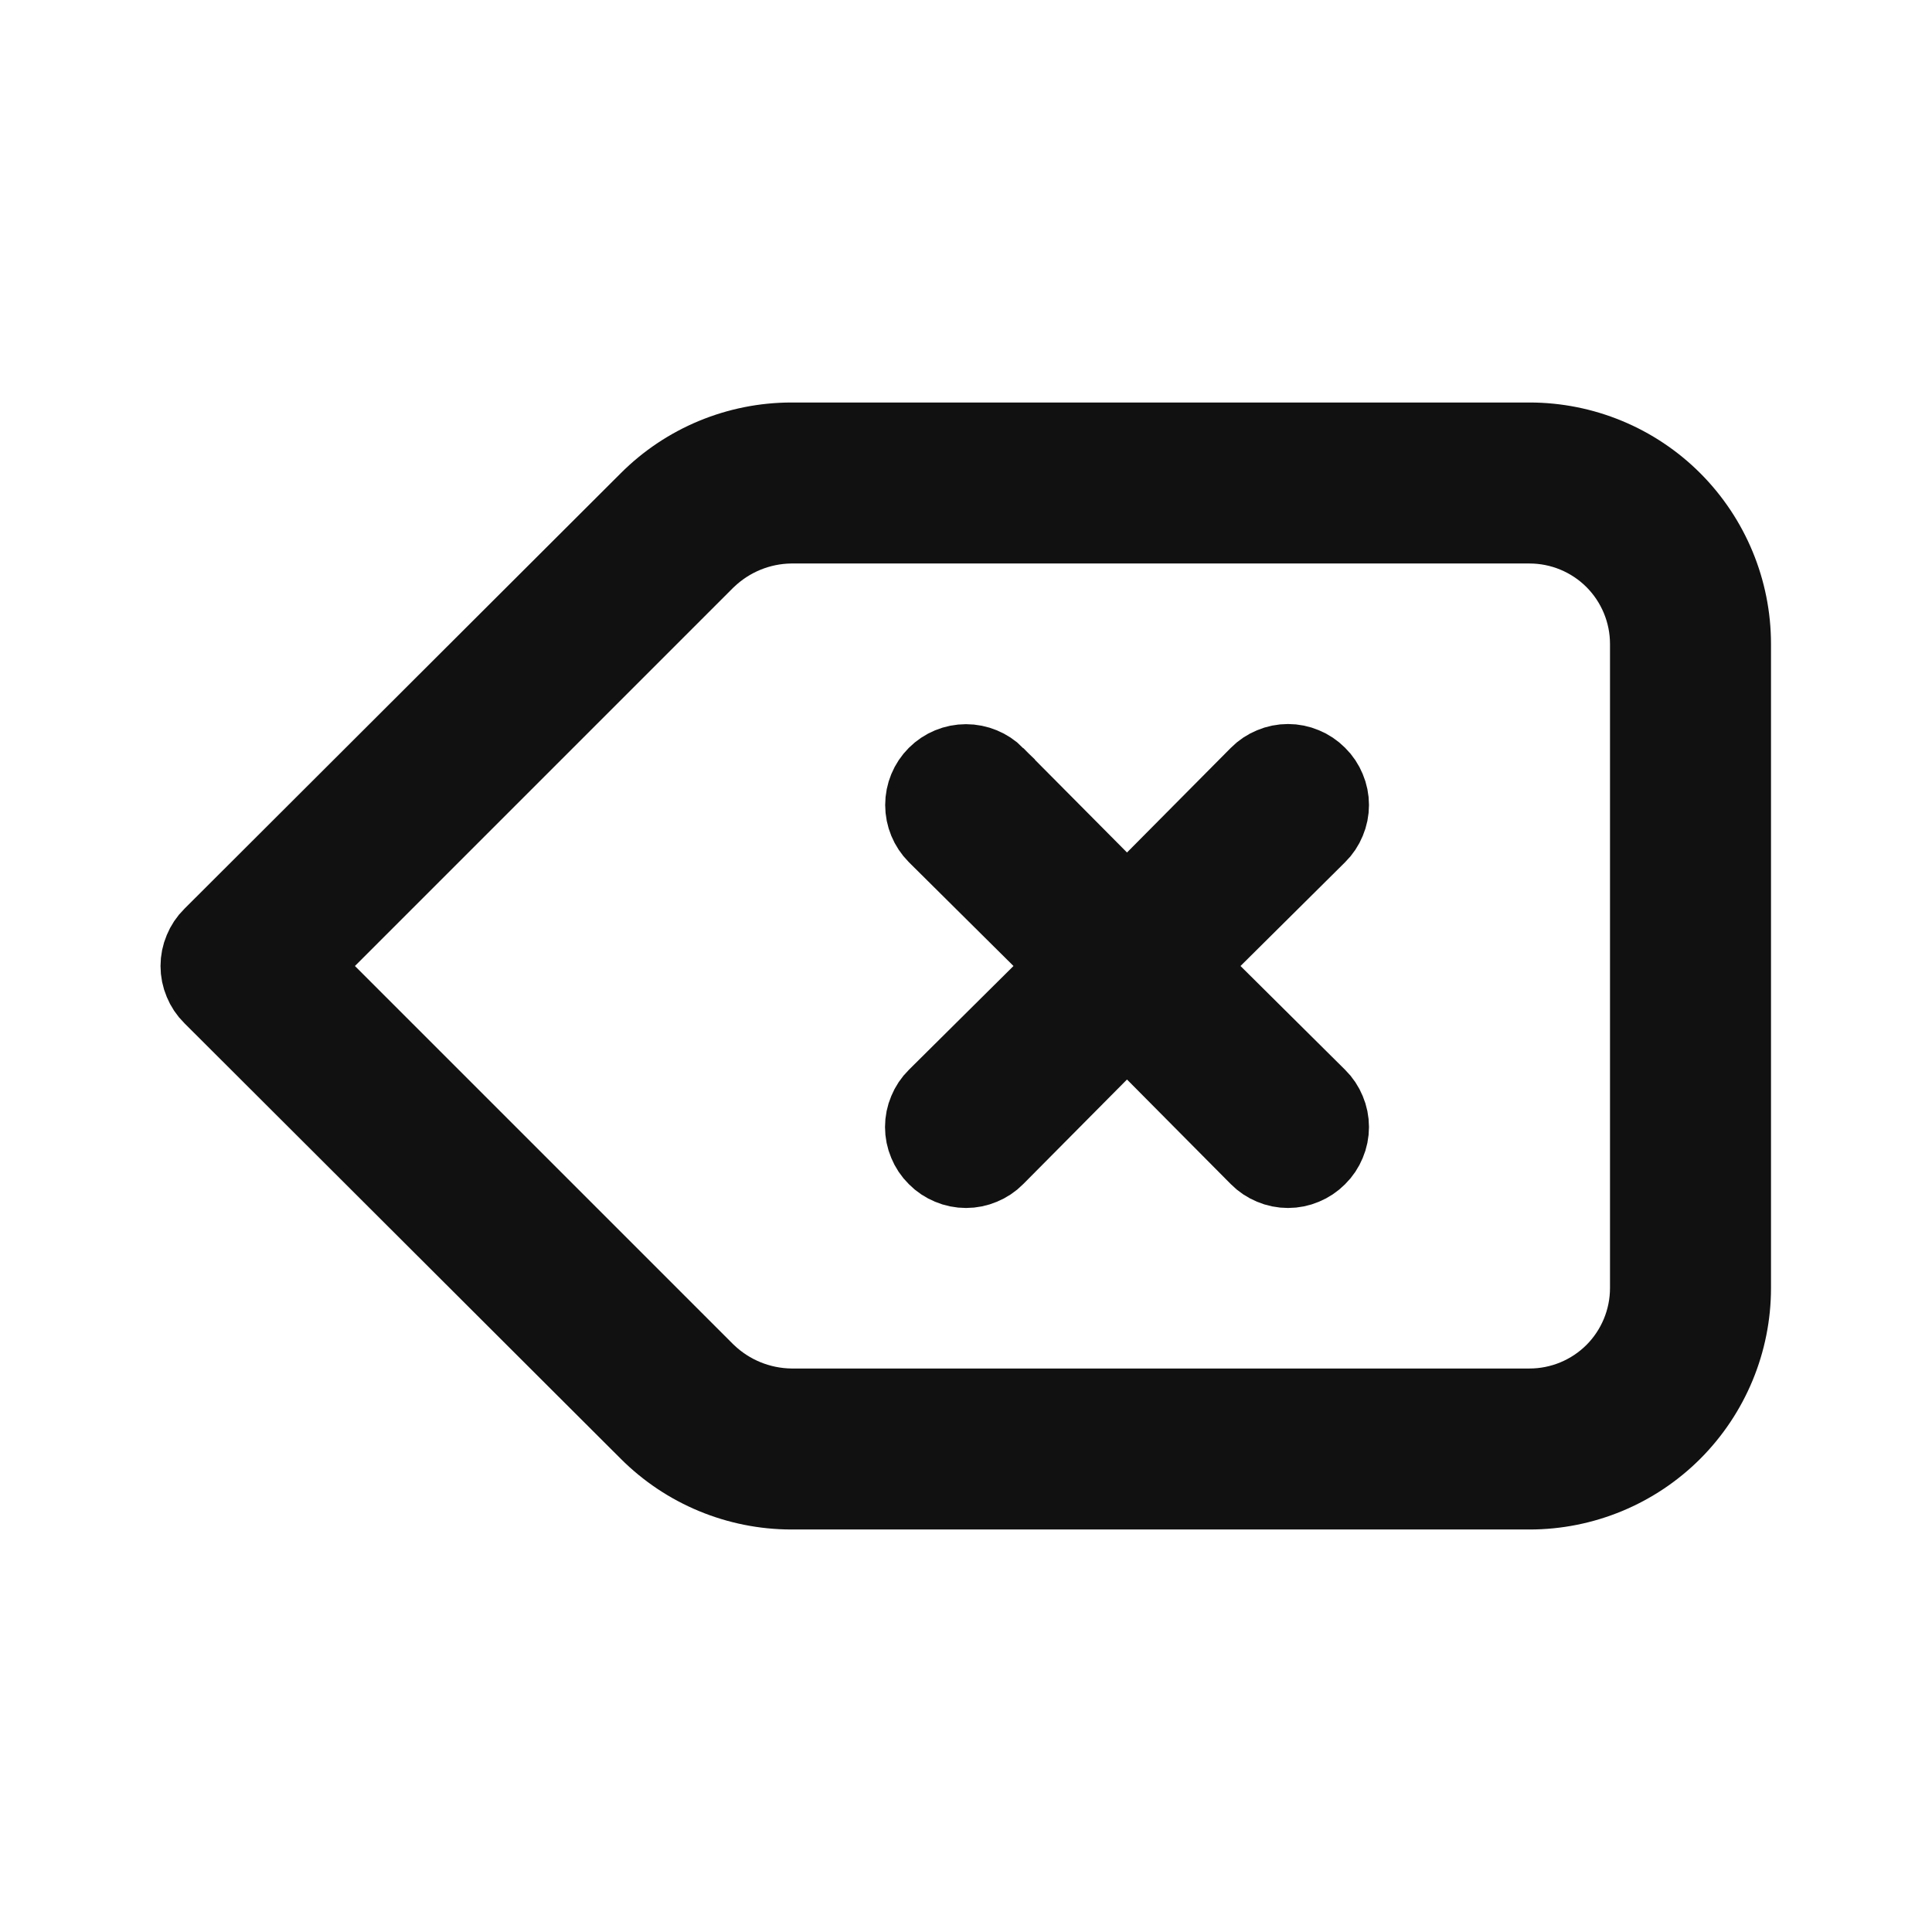 <svg width="24" height="24" viewBox="0 0 24 24" fill="none" xmlns="http://www.w3.org/2000/svg">
<path d="M8.063 6.234L8.064 6.233C8.532 5.764 9.167 5.501 9.83 5.5H19C19.663 5.5 20.299 5.763 20.768 6.232C21.236 6.701 21.5 7.337 21.5 8V16C21.5 16.663 21.236 17.299 20.768 17.768C20.299 18.237 19.663 18.5 19 18.5H9.83C9.168 18.499 8.532 18.236 8.064 17.767L8.063 17.766L2.643 12.356L2.642 12.355C2.595 12.309 2.558 12.253 2.533 12.192C2.507 12.131 2.494 12.066 2.494 12C2.494 11.934 2.507 11.869 2.533 11.808C2.558 11.747 2.595 11.691 2.642 11.645L2.643 11.644L8.063 6.234ZM9.823 17.5L9.823 17.5H9.83H19C19.398 17.5 19.779 17.342 20.061 17.061C20.342 16.779 20.5 16.398 20.5 16V8C20.5 7.602 20.342 7.221 20.061 6.939C19.779 6.658 19.398 6.5 19 6.5H9.83V6.5L9.823 6.5C9.432 6.505 9.058 6.658 8.775 6.928L8.775 6.928L8.766 6.936L4.056 11.646L3.703 12L4.056 12.354L8.766 17.064L8.766 17.064L8.775 17.072C9.058 17.342 9.432 17.494 9.823 17.5ZM16.355 9.642L16.355 9.642L16.358 9.645C16.405 9.691 16.442 9.747 16.467 9.808C16.493 9.869 16.506 9.934 16.506 10C16.506 10.066 16.493 10.131 16.467 10.192C16.442 10.253 16.405 10.309 16.358 10.355L16.358 10.355L15.058 11.645L14.7 12L15.058 12.355L16.358 13.645L16.358 13.645C16.405 13.691 16.442 13.747 16.467 13.808C16.493 13.869 16.506 13.934 16.506 14C16.506 14.066 16.493 14.131 16.467 14.192C16.442 14.253 16.405 14.309 16.358 14.355L16.355 14.358C16.308 14.405 16.253 14.442 16.192 14.467C16.131 14.493 16.066 14.506 16 14.506C15.934 14.506 15.869 14.493 15.808 14.467C15.747 14.442 15.691 14.405 15.645 14.358L15.645 14.358L14.355 13.058L14 12.7L13.645 13.058L12.355 14.358L12.355 14.358C12.309 14.405 12.253 14.442 12.192 14.467C12.131 14.493 12.066 14.506 12 14.506C11.934 14.506 11.869 14.493 11.808 14.467C11.747 14.442 11.691 14.405 11.645 14.358L11.642 14.355C11.595 14.309 11.558 14.253 11.533 14.192C11.507 14.131 11.494 14.066 11.494 14C11.494 13.934 11.507 13.869 11.533 13.808C11.558 13.747 11.595 13.691 11.642 13.645L11.642 13.645L12.942 12.355L13.3 12L12.942 11.645L11.643 10.356C11.643 10.356 11.643 10.356 11.643 10.356C11.549 10.261 11.496 10.133 11.496 10C11.496 9.866 11.549 9.738 11.643 9.644C11.738 9.549 11.866 9.496 12 9.496C12.133 9.496 12.261 9.549 12.356 9.643C12.356 9.643 12.356 9.643 12.356 9.644L13.645 10.942L14 11.3L14.355 10.942L15.645 9.642L15.645 9.642C15.691 9.595 15.747 9.558 15.808 9.533C15.869 9.507 15.934 9.494 16 9.494C16.066 9.494 16.131 9.507 16.192 9.533C16.253 9.558 16.308 9.595 16.355 9.642Z" fill="#111111" stroke="#111111"/>
</svg>
